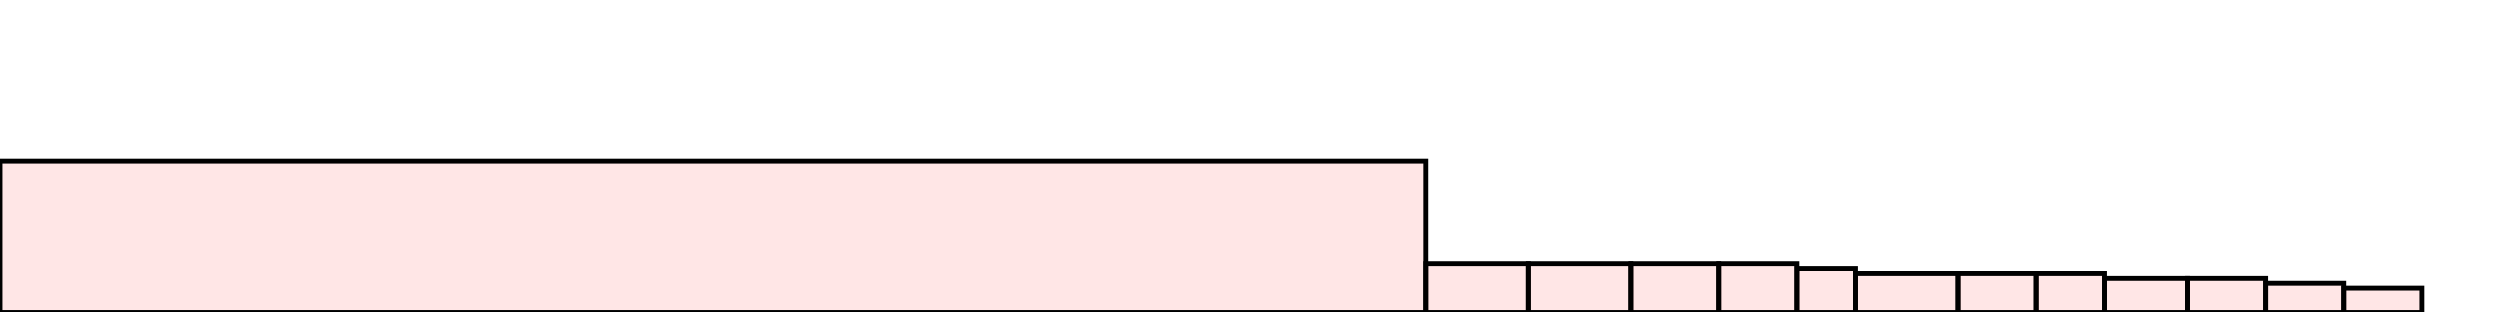 <?xml version="1.0" encoding="UTF-8"?>
<svg xmlns="http://www.w3.org/2000/svg" xmlns:xlink="http://www.w3.org/1999/xlink"
     width="512" height="64" viewBox="0 0 512 64">
<defs>
</defs>
<rect x="0" y="33" width="292" height="31" stroke="black" fill="red" fill-opacity="0.1" />
<rect x="292" y="54" width="21" height="10" stroke="black" fill="red" fill-opacity="0.1" />
<rect x="313" y="54" width="21" height="10" stroke="black" fill="red" fill-opacity="0.1" />
<rect x="334" y="54" width="18" height="10" stroke="black" fill="red" fill-opacity="0.1" />
<rect x="352" y="54" width="16" height="10" stroke="black" fill="red" fill-opacity="0.1" />
<rect x="368" y="55" width="12" height="9" stroke="black" fill="red" fill-opacity="0.1" />
<rect x="380" y="56" width="21" height="8" stroke="black" fill="red" fill-opacity="0.1" />
<rect x="401" y="56" width="16" height="8" stroke="black" fill="red" fill-opacity="0.1" />
<rect x="417" y="56" width="14" height="8" stroke="black" fill="red" fill-opacity="0.1" />
<rect x="431" y="57" width="17" height="7" stroke="black" fill="red" fill-opacity="0.1" />
<rect x="448" y="57" width="16" height="7" stroke="black" fill="red" fill-opacity="0.1" />
<rect x="464" y="58" width="16" height="6" stroke="black" fill="red" fill-opacity="0.1" />
<rect x="480" y="59" width="16" height="5" stroke="black" fill="red" fill-opacity="0.1" />
</svg>